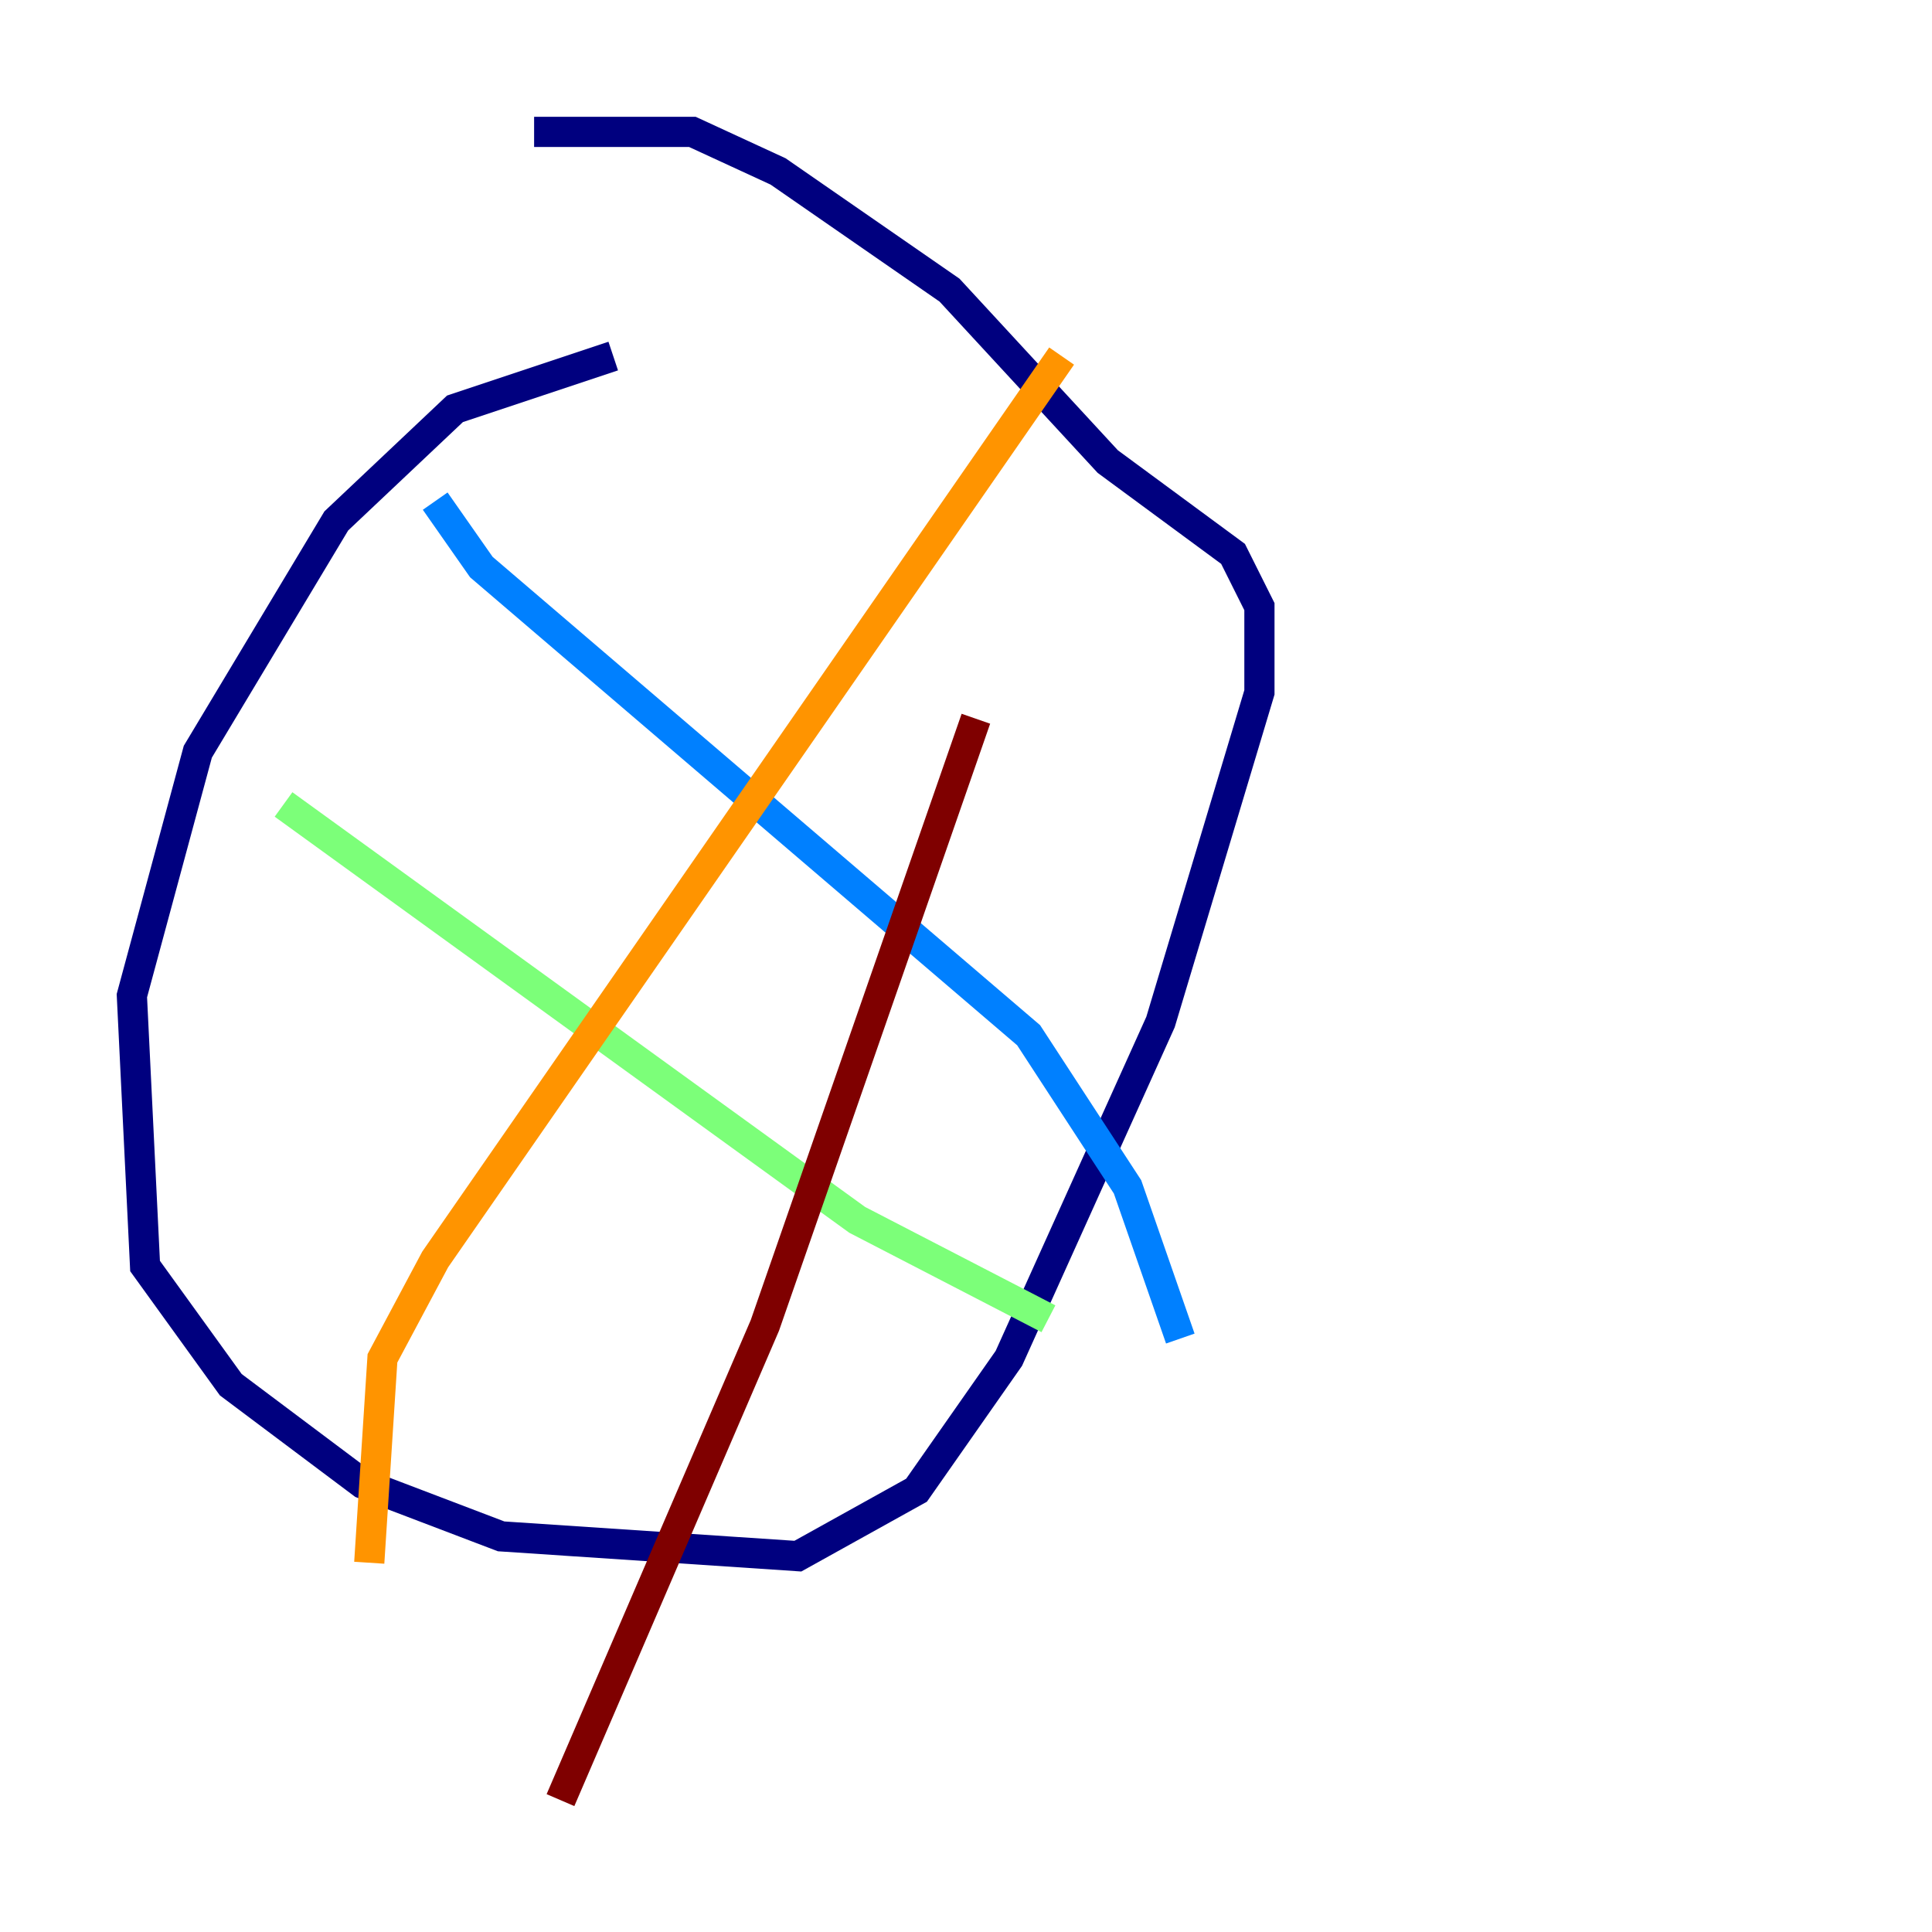 <?xml version="1.0" encoding="utf-8" ?>
<svg baseProfile="tiny" height="128" version="1.2" viewBox="0,0,128,128" width="128" xmlns="http://www.w3.org/2000/svg" xmlns:ev="http://www.w3.org/2001/xml-events" xmlns:xlink="http://www.w3.org/1999/xlink"><defs /><polyline fill="none" points="40.628,23.59 30.143,27.085 22.28,34.512 13.106,49.802 8.737,65.966 9.611,83.877 15.29,91.741 24.027,98.293 33.201,101.788 52.86,103.099 60.724,98.73 66.84,89.993 76.887,67.713 83.44,45.87 83.44,40.191 81.693,36.696 73.392,30.58 62.908,19.222 51.55,11.358 45.87,8.737 35.386,8.737" stroke="#00007f" stroke-width="2" /><polyline fill="none" points="28.833,33.201 31.891,37.57 68.15,68.587 74.703,78.635 78.198,88.683" stroke="#0080ff" stroke-width="2" /><polyline fill="none" points="18.785,53.297 56.792,80.819 69.461,87.372" stroke="#7cff79" stroke-width="2" /><polyline fill="none" points="70.335,23.59 28.833,83.44 25.338,89.993 24.464,103.536" stroke="#ff9400" stroke-width="2" /><polyline fill="none" points="64.655,47.618 50.676,87.809 37.133,119.263" stroke="#7f0000" stroke-width="2" /></svg>